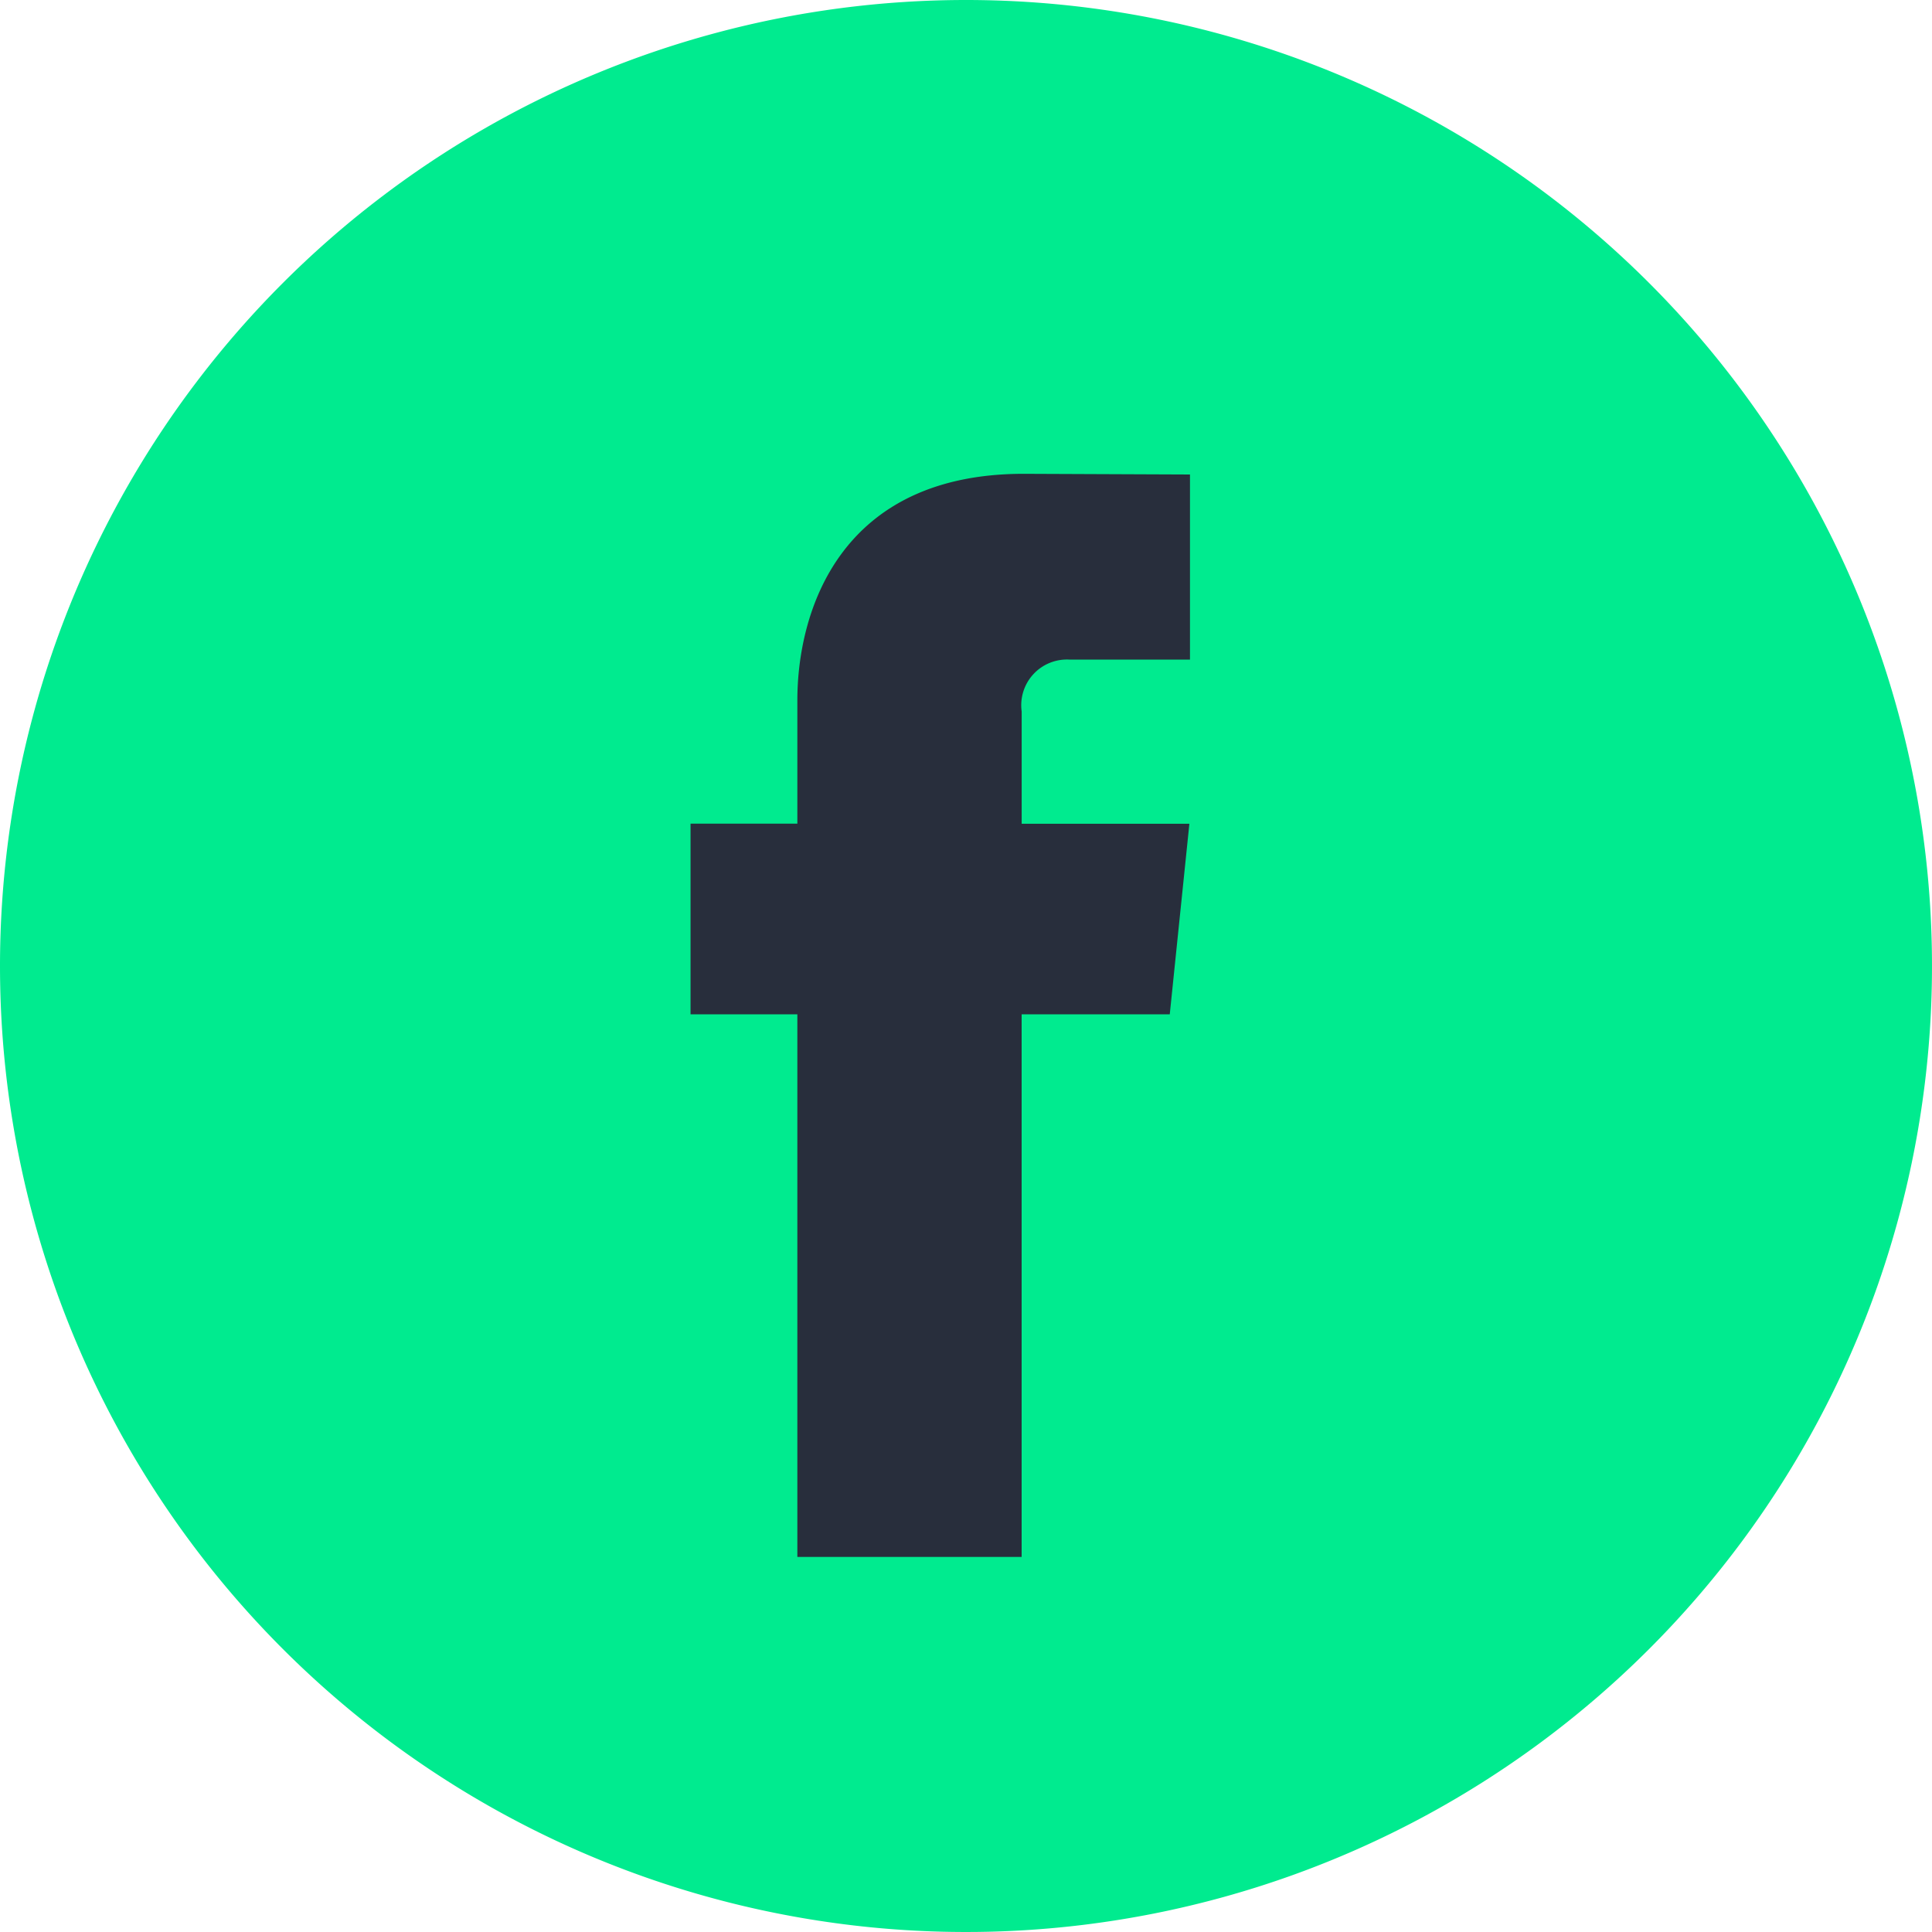 <svg id="facebook_1_" data-name="facebook (1)" xmlns="http://www.w3.org/2000/svg" width="45" height="45" viewBox="0 0 45 45">
  <path id="Trazado_84" data-name="Trazado 84" d="M22.5,0A22.5,22.5,0,1,1,0,22.5,22.5,22.5,0,0,1,22.5,0Z" transform="translate(0 0)" fill="#00eb8f"/>
  <path id="Trazado_83" data-name="Trazado 83" d="M48.974,34.352h-3.45V46.991H40.3V34.352H37.812V29.911H40.3V27.037c0-2.055.976-5.274,5.273-5.274l3.872.016V26.09H46.633A1.064,1.064,0,0,0,45.525,27.3v2.614h3.906Z" transform="translate(-21.728 -10.727)" fill="#282e3c"/>
</svg>
